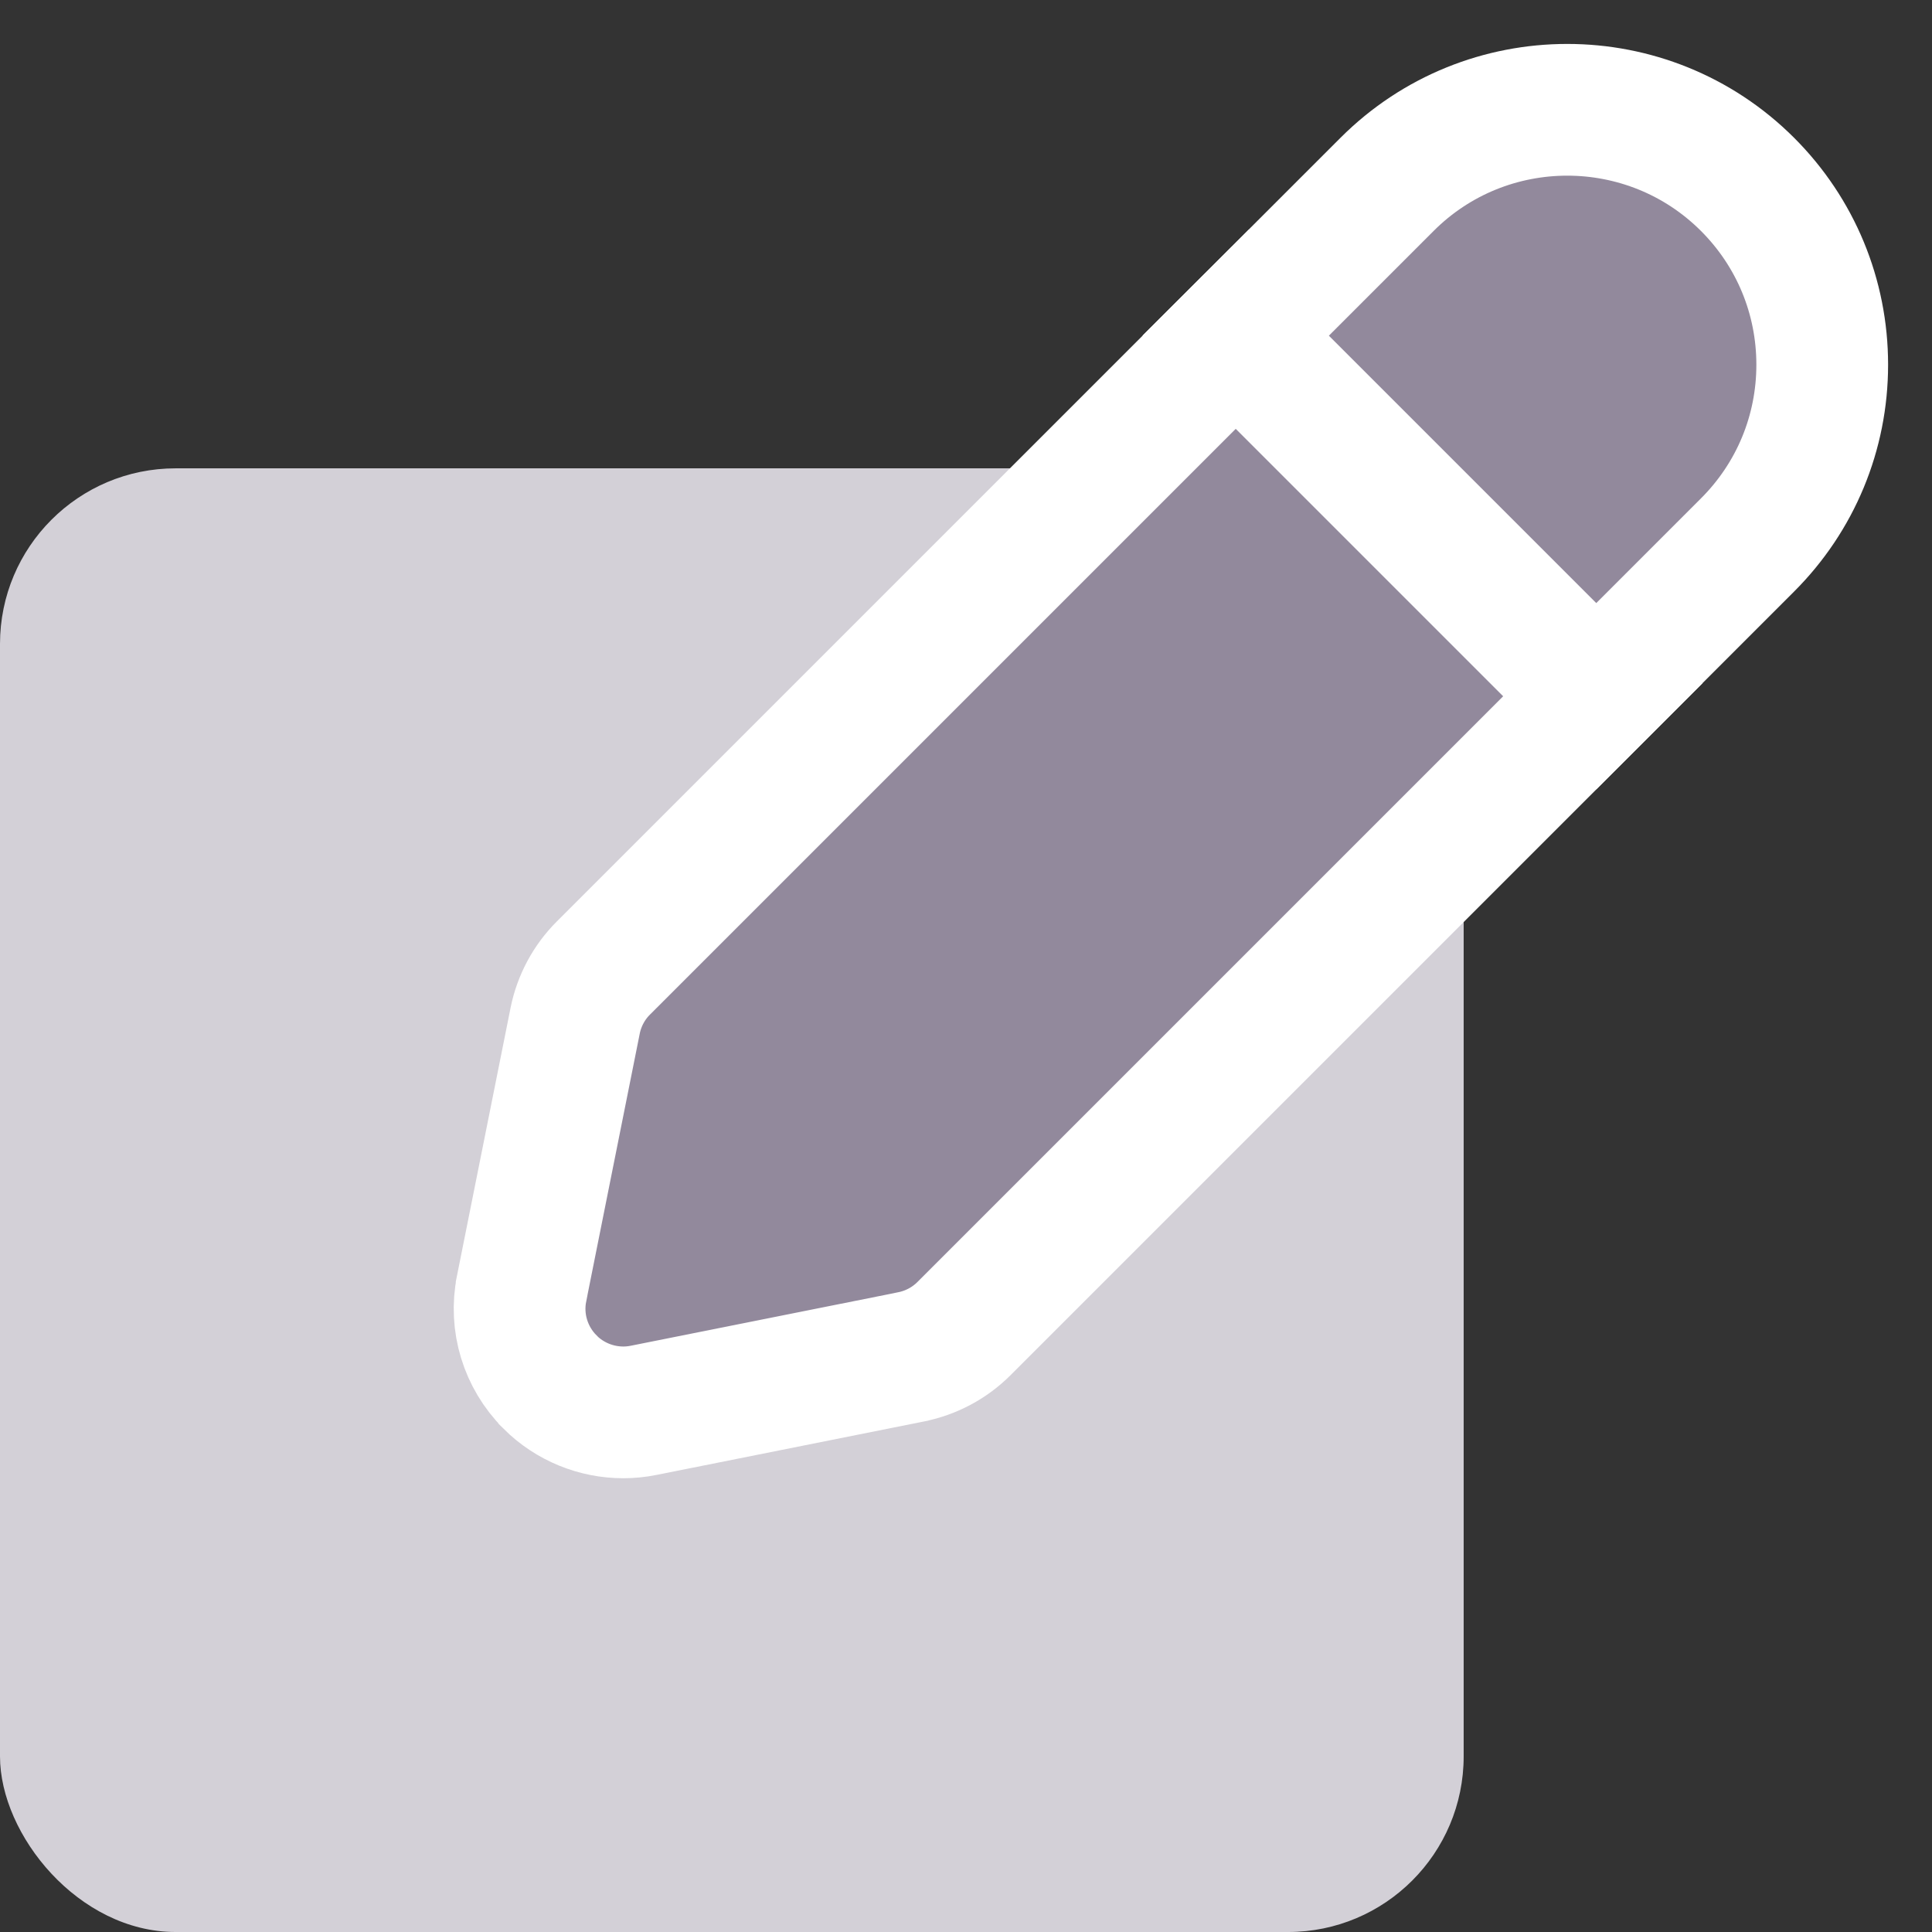 <svg width="22" height="22" viewBox="0 0 22 22" fill="none" xmlns="http://www.w3.org/2000/svg">
<rect x="0" y="0" width="22" height="22" fill="#333333" stroke="none"/>
<rect y="5.333" width="16.667" height="16.667" rx="2" fill="#D3D0D7"/>
<path d="M6.872 11.022L6.872 11.022C6.705 11.188 6.596 11.397 6.55 11.619L6.55 11.619L6.549 11.625L5.94 14.67C5.94 14.67 5.94 14.67 5.94 14.67C5.94 14.671 5.94 14.671 5.94 14.671C5.861 15.061 5.986 15.459 6.261 15.735L6.263 15.738C6.489 15.963 6.791 16.083 7.098 16.083C7.171 16.083 7.25 16.076 7.333 16.059L10.375 15.451L10.378 15.45C10.6 15.405 10.811 15.296 10.98 15.126L17.794 8.312L18.325 7.781L17.794 7.251L14.749 4.206L14.219 3.676L13.688 4.206L6.872 11.022Z" fill="#92899C" stroke="white" stroke-width="1.5"/>
<path d="M14.602 3.292L14.071 3.822L14.602 4.353L17.647 7.398L18.177 7.928L18.707 7.398L19.899 6.206C19.899 6.206 19.899 6.206 19.899 6.206C20.447 5.659 20.75 4.927 20.75 4.153C20.75 3.379 20.447 2.647 19.9 2.1C18.767 0.967 16.926 0.967 15.794 2.1C15.794 2.1 15.794 2.1 15.794 2.1C15.794 2.1 15.794 2.1 15.794 2.1L14.602 3.292Z" fill="#92899C" stroke="white" stroke-width="1.5"/>
</svg>

